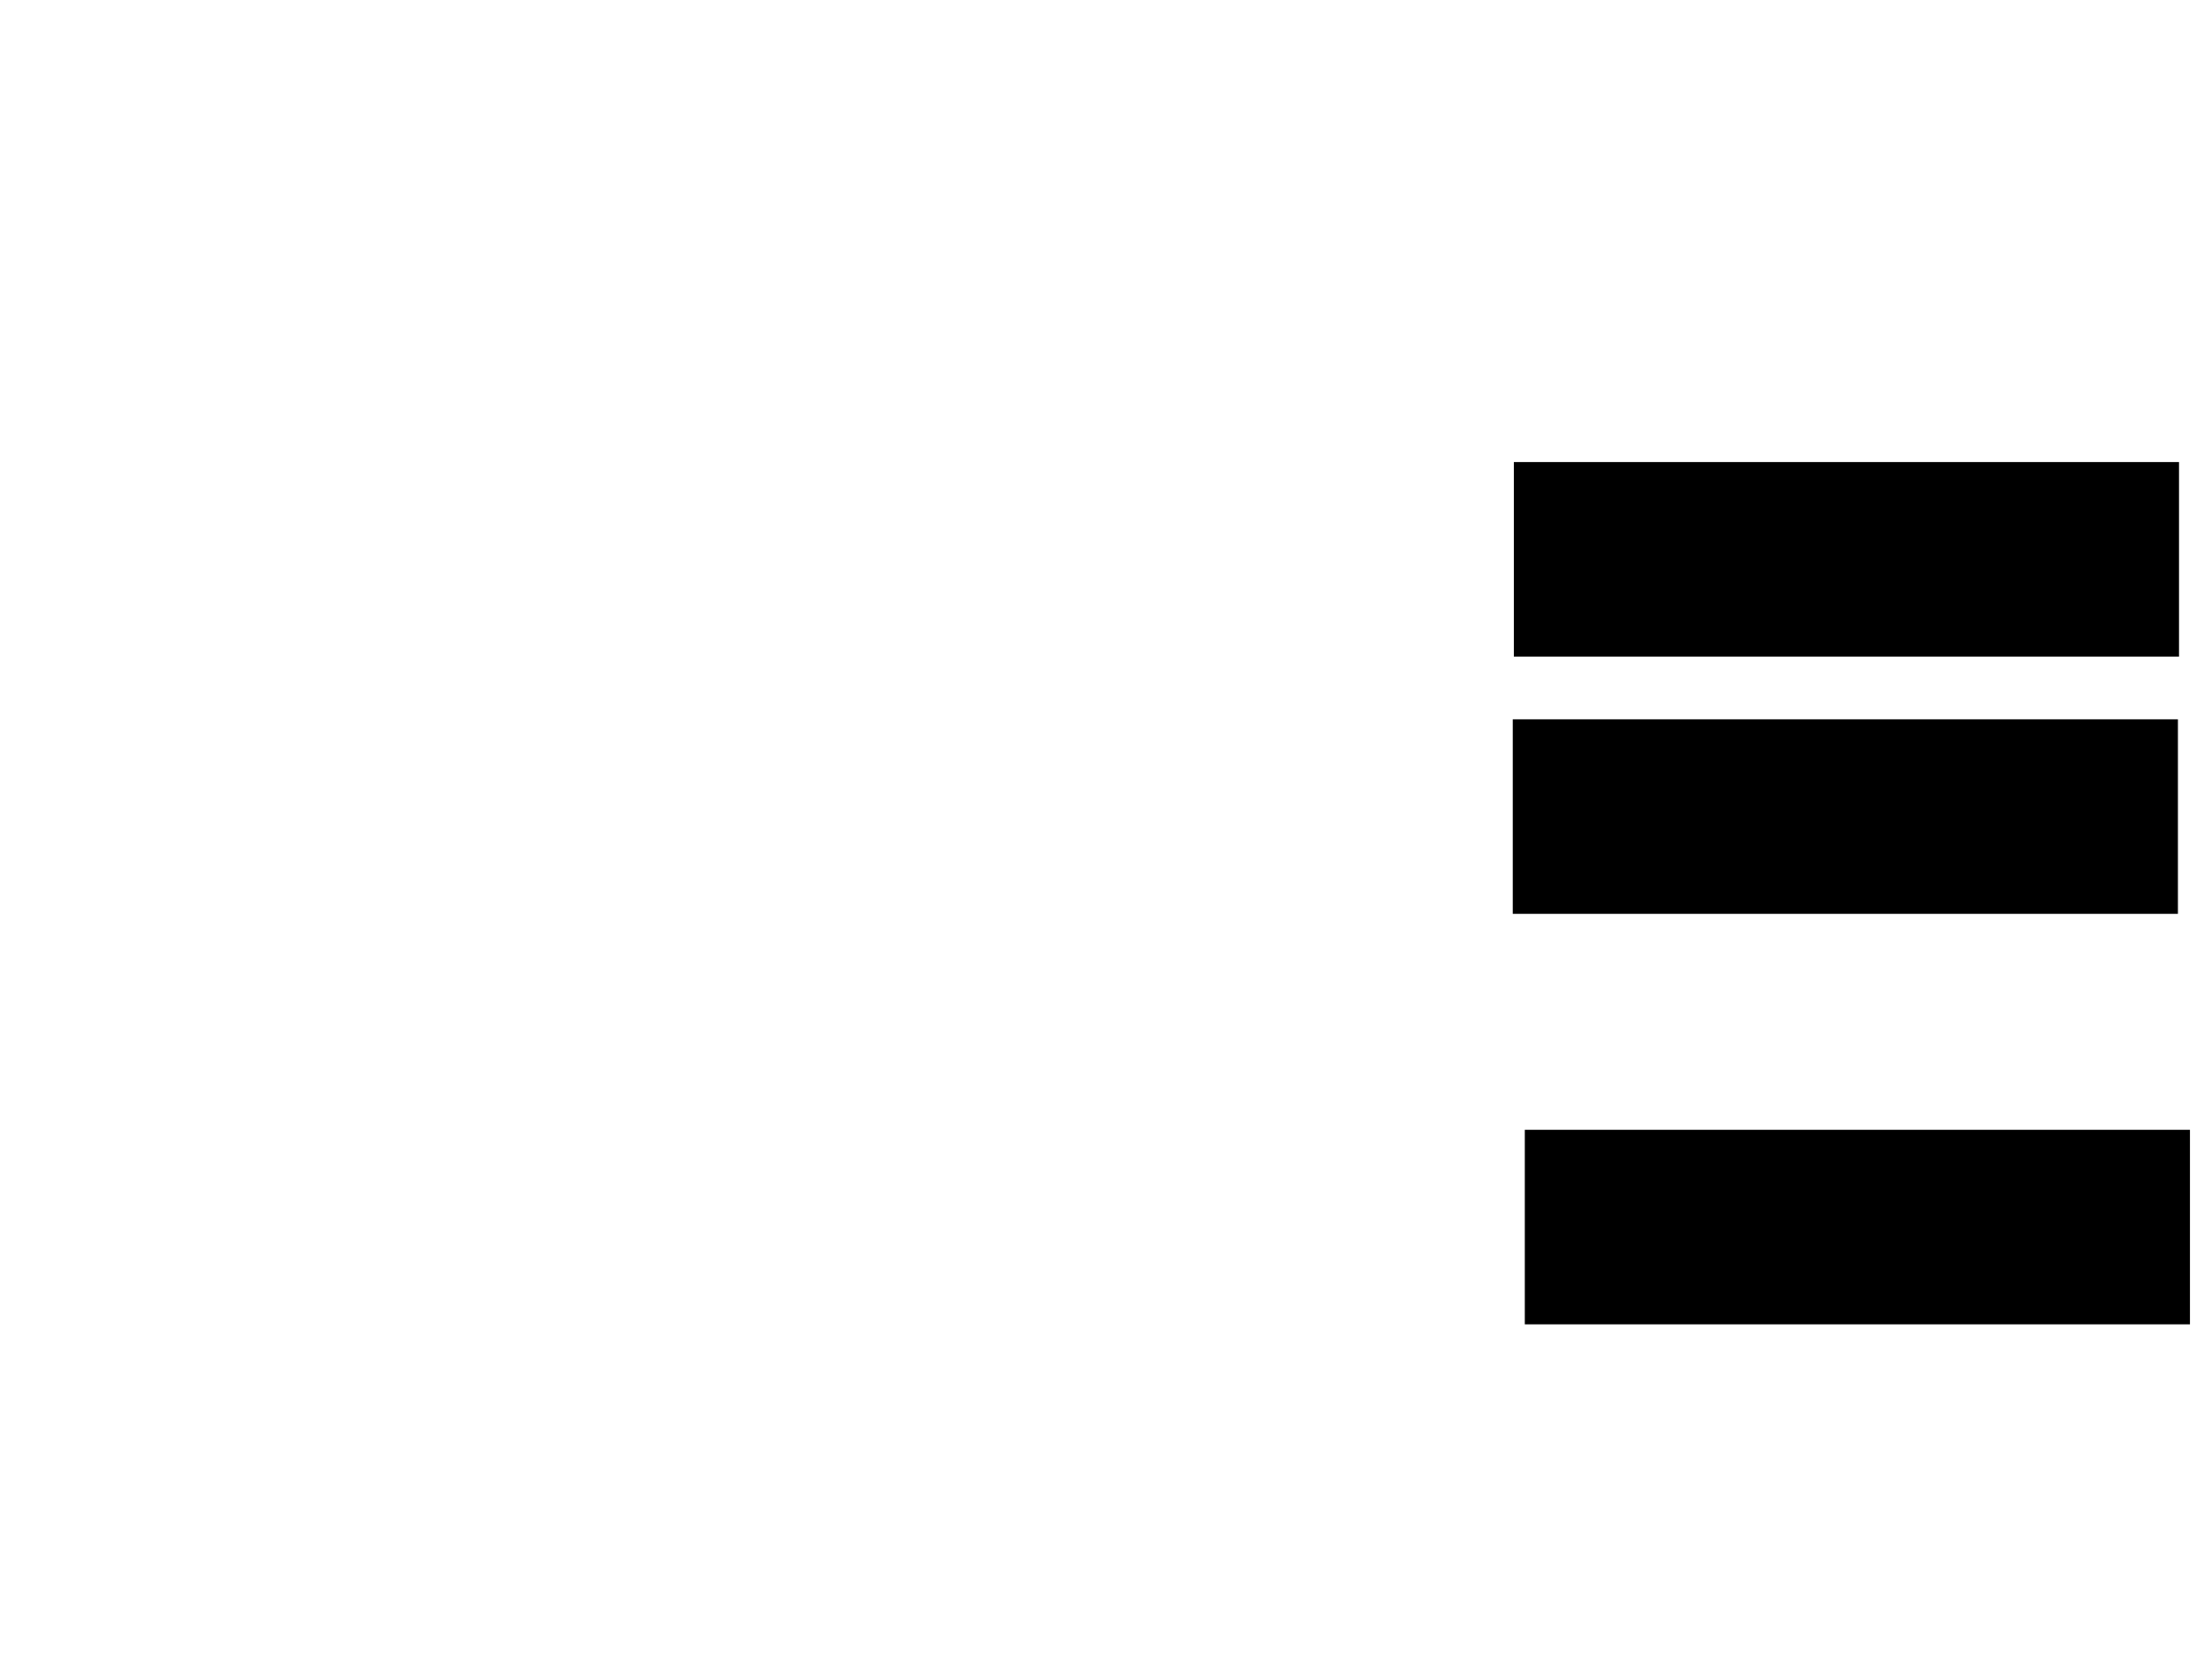 <svg xmlns="http://www.w3.org/2000/svg" width="1175" height="882">
 <!-- Created with Image Occlusion Enhanced -->
 <g>
  <title>Labels</title>
 </g>
 <g>
  <title>Masks</title>
  <rect id="1c15c6440fb0462aaf3177f30d122bac-ao-1" height="102.326" width="352.326" y="382.535" x="804.07" stroke="#000000" fill="#0"/>
  <rect id="1c15c6440fb0462aaf3177f30d122bac-ao-2" height="102.326" width="352.326" y="245.907" x="804.651" stroke="#000000" fill="#0"/>
  
  <rect id="1c15c6440fb0462aaf3177f30d122bac-ao-4" height="102.326" width="352.326" y="600.558" x="810.465" stroke="#000000" fill="#0"/>
 </g>
</svg>